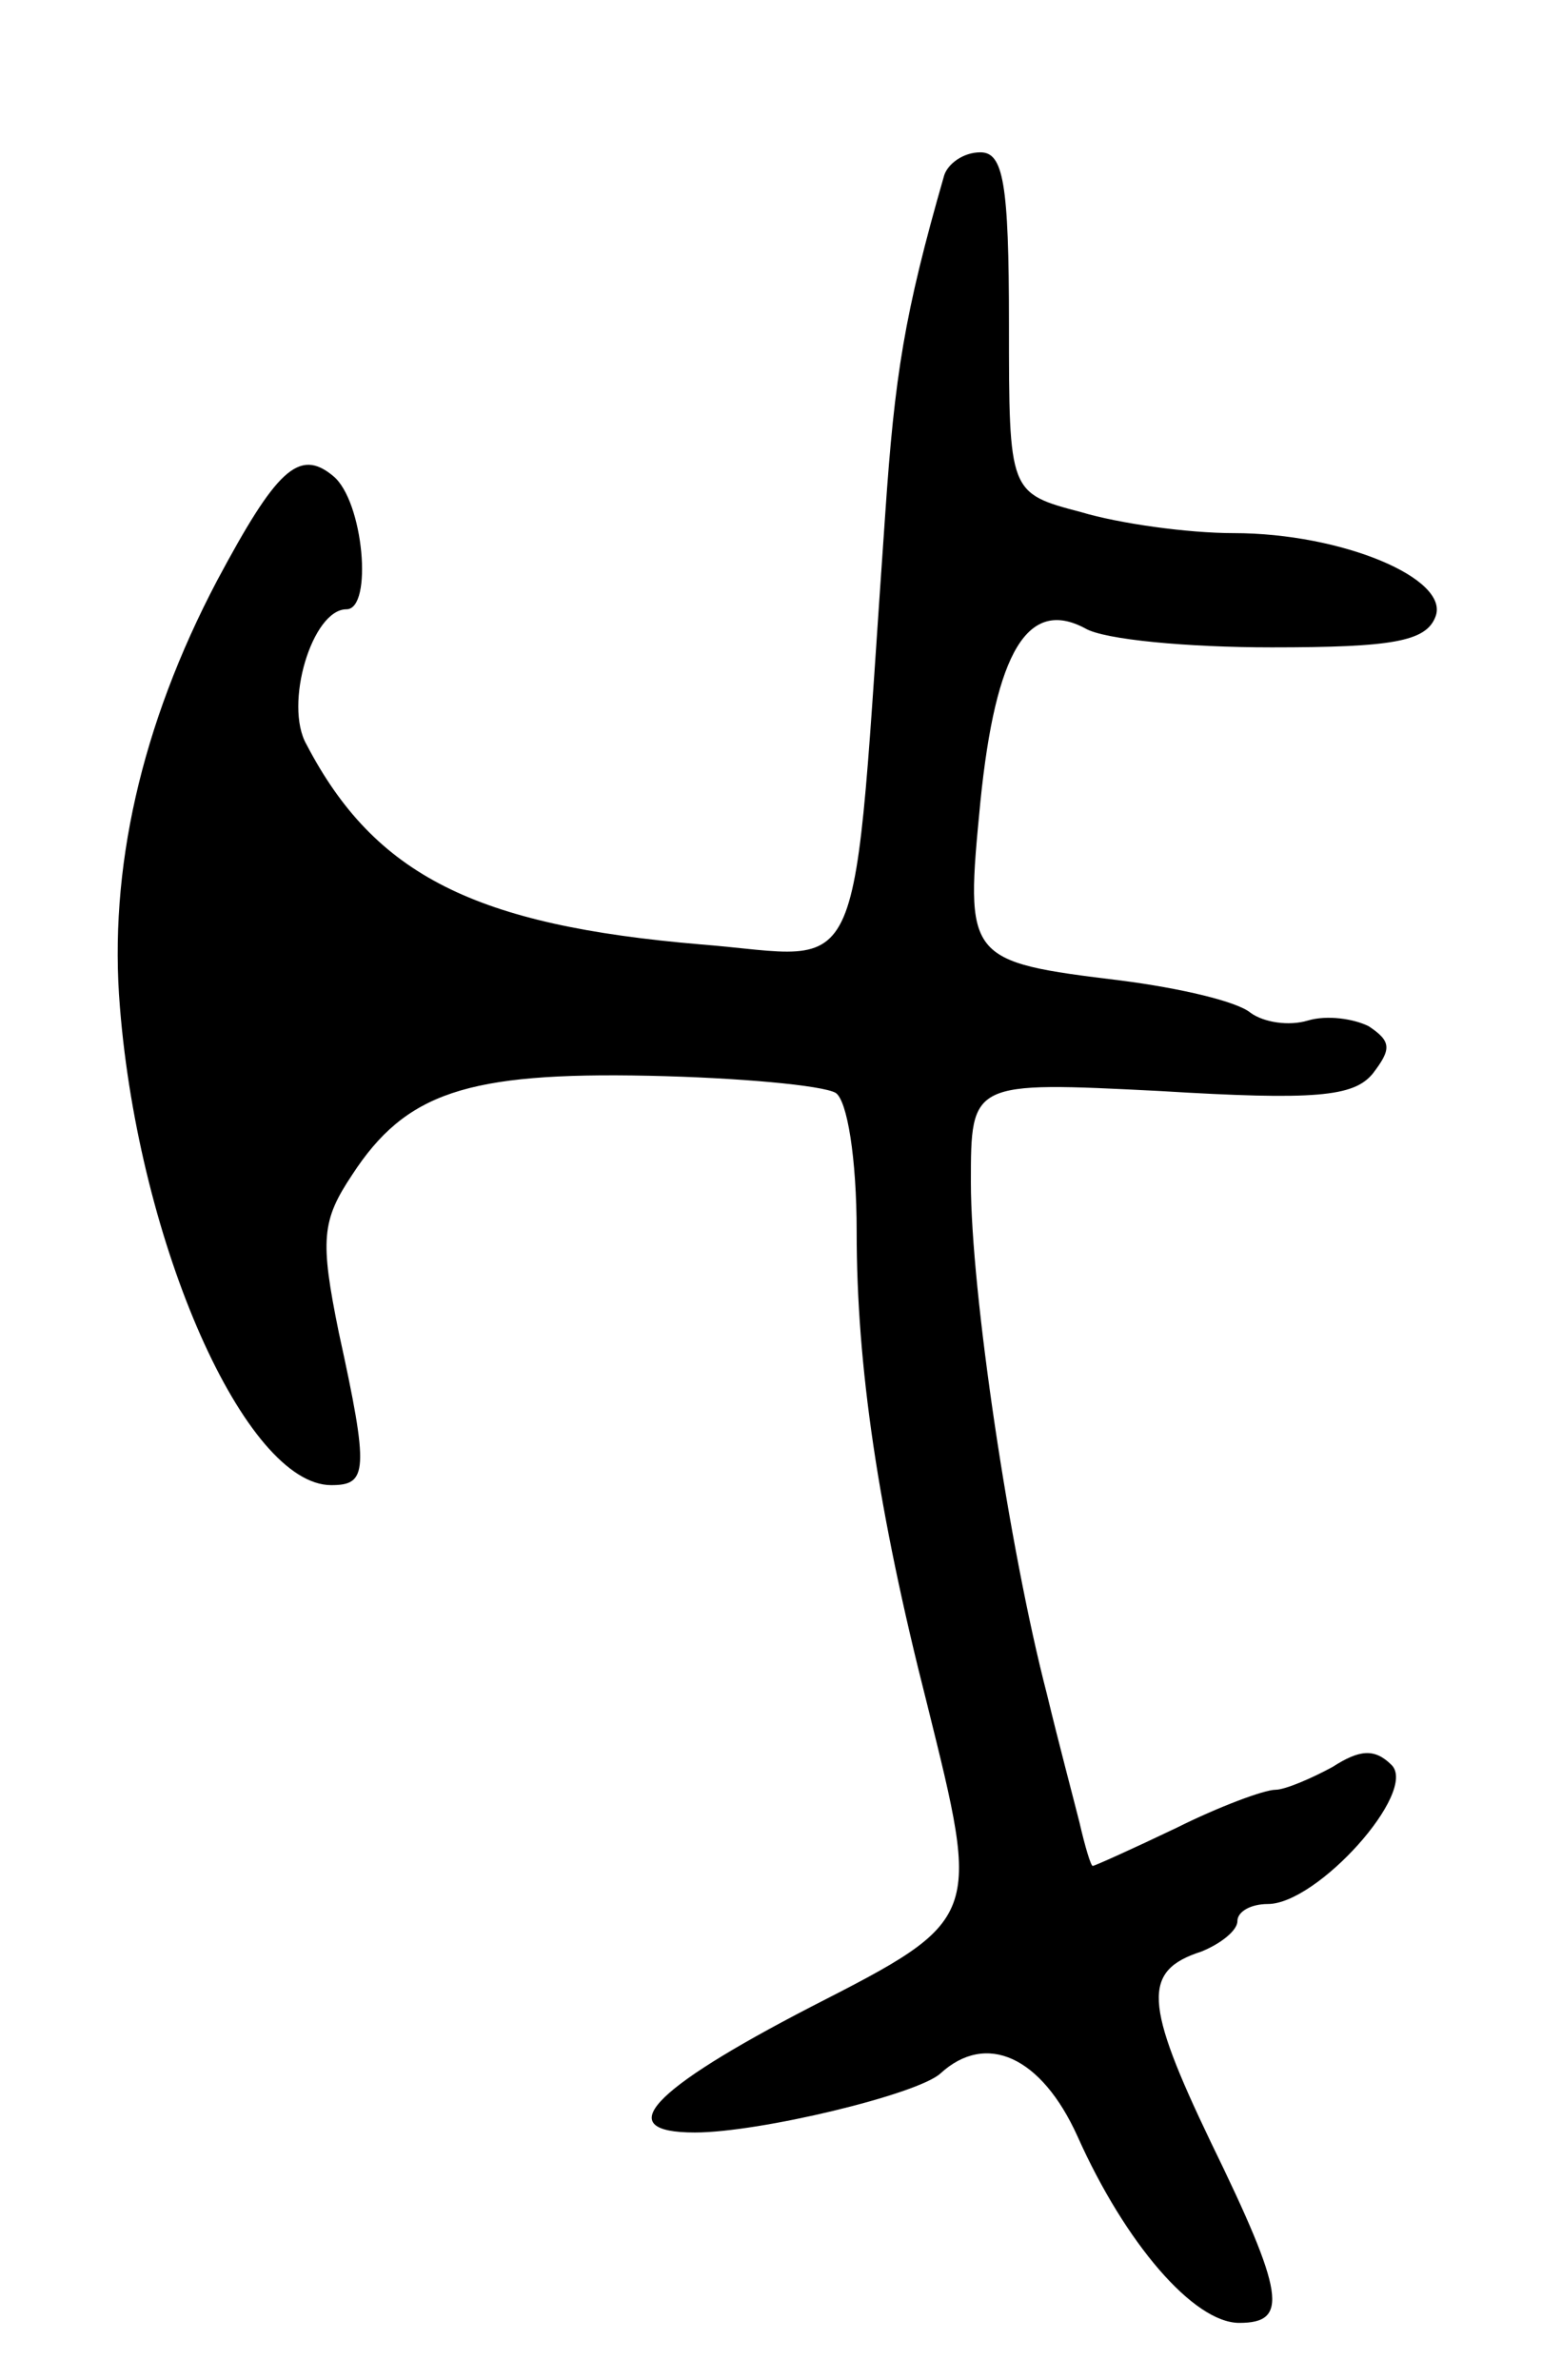 <svg version="1.0" xmlns="http://www.w3.org/2000/svg"
 width="81pt" height="125pt" viewBox="0 0 81 125"
 preserveAspectRatio="xMidYMid meet">
<g transform="translate(0,125) scale(0.1,-0.1)"
fill="#000000" stroke="none">
<path d="M496 1158 c-21 -73 -26 -105 -31 -178 -18 -256 -8 -233 -97 -226
-118 10 -171 36 -207 105 -12 21 3 71 21 71 14 0 9 57 -7 70 -18 15 -30 3 -61
-55 -40 -76 -57 -152 -51 -224 10 -125 66 -251 111 -251 19 0 20 7 4 80 -10
49 -9 59 7 83 28 43 60 54 156 52 47 -1 91 -5 98 -9 6 -4 11 -34 11 -73 0 -70
11 -146 37 -248 28 -113 29 -113 -61 -159 -85 -44 -105 -66 -61 -66 34 0 117
20 129 31 24 22 53 9 72 -33 25 -56 61 -98 85 -98 26 0 24 15 -15 95 -35 73
-36 90 -5 100 10 4 19 11 19 16 0 5 7 9 16 9 26 0 79 59 65 73 -9 9 -17 8 -31
-1 -11 -6 -25 -12 -30 -12 -6 0 -30 -9 -52 -20 -23 -11 -43 -20 -44 -20 -1 0
-4 10 -7 23 -3 12 -11 42 -17 67 -20 77 -40 212 -40 269 0 53 0 53 99 48 82
-5 102 -3 112 9 10 13 10 17 -2 25 -8 4 -22 6 -32 3 -10 -3 -23 -1 -30 4 -7 6
-37 13 -68 17 -82 10 -82 11 -74 94 8 79 25 107 55 91 10 -6 54 -10 98 -10 63
0 81 3 86 16 8 20 -49 44 -106 44 -24 0 -60 5 -80 11 -38 10 -38 10 -38 99 0
74 -3 90 -15 90 -9 0 -17 -6 -19 -12z"/>
</g>
</svg>
